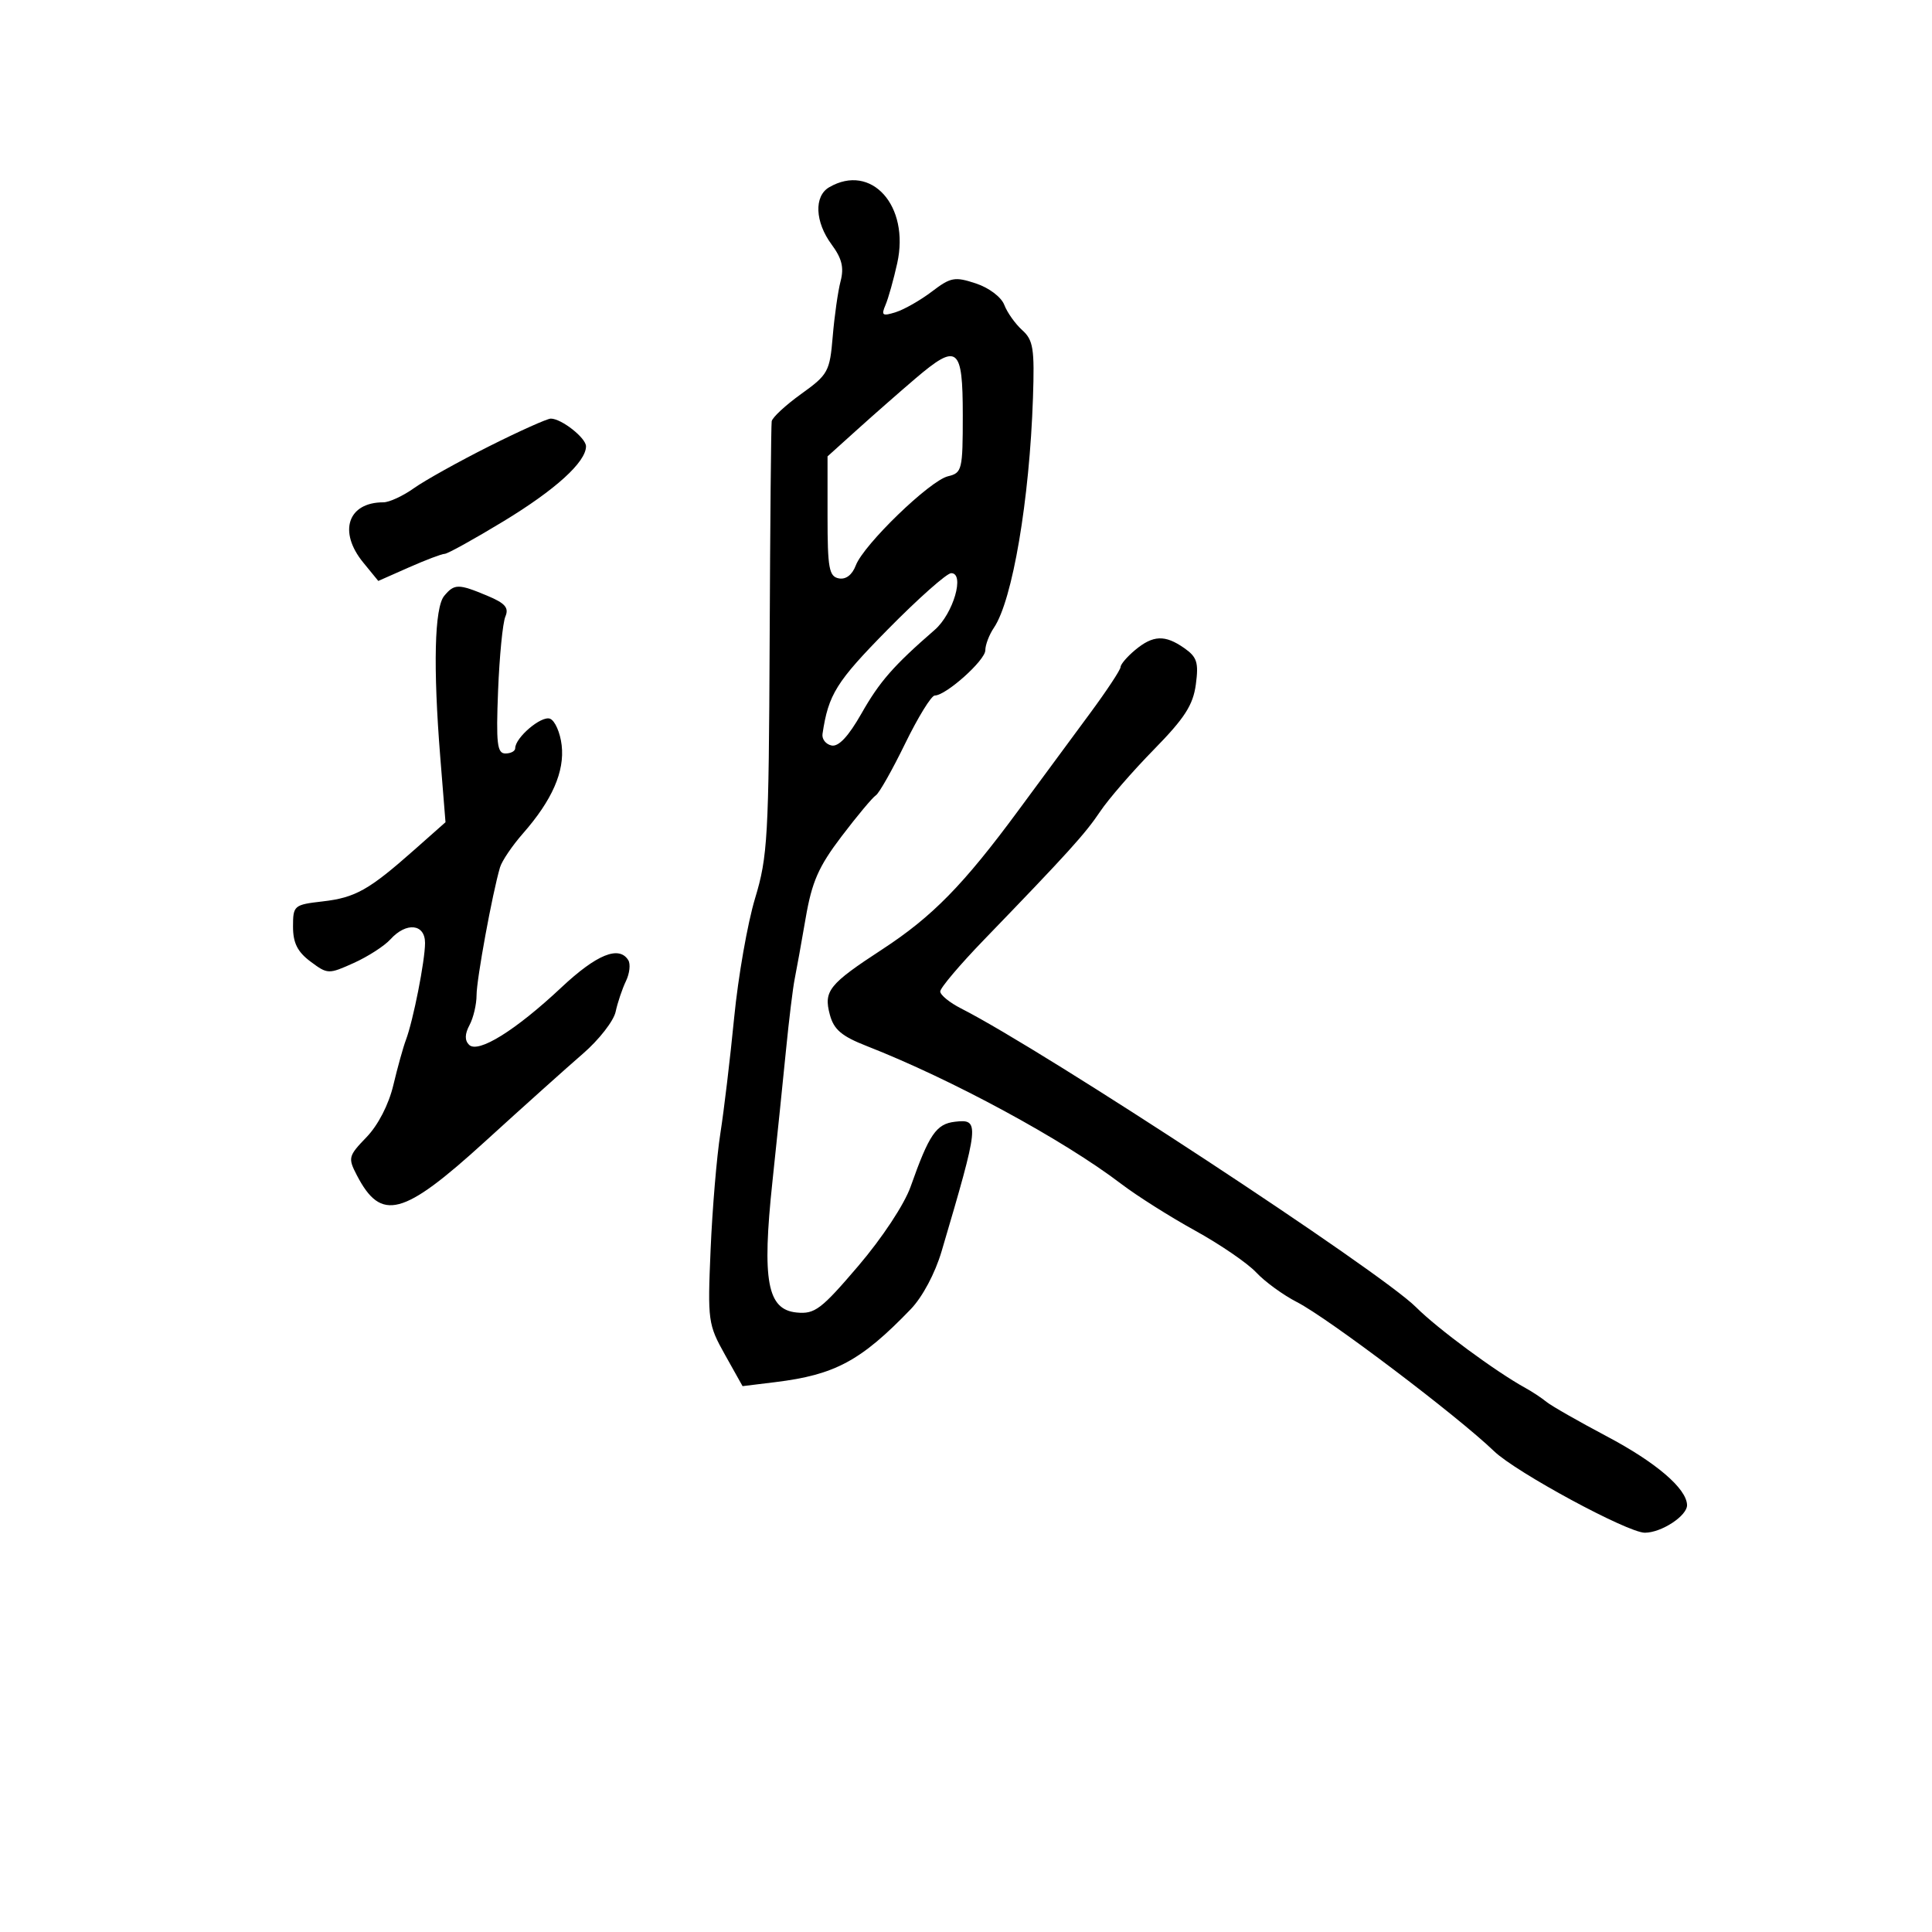 <svg xmlns="http://www.w3.org/2000/svg" width="300" height="300" viewBox="0 0 300 300" version="1.1">
	<path d="M 128.750 29.080 C 126.375 30.463, 126.547 34.468, 129.131 37.964 C 130.735 40.133, 131.080 41.546, 130.524 43.673 C 130.118 45.228, 129.569 49.088, 129.304 52.252 C 128.848 57.700, 128.589 58.171, 124.411 61.171 C 121.985 62.914, 119.923 64.825, 119.828 65.420 C 119.733 66.014, 119.590 81.350, 119.511 99.500 C 119.376 130.013, 119.206 133.027, 117.245 139.500 C 116.079 143.350, 114.620 151.675, 114.002 158 C 113.384 164.325, 112.419 172.425, 111.857 176 C 111.295 179.575, 110.614 187.675, 110.344 194 C 109.868 205.108, 109.945 205.666, 112.578 210.370 L 115.305 215.240 120.402 214.615 C 129.660 213.482, 133.689 211.312, 141.413 203.298 C 143.241 201.401, 145.198 197.730, 146.212 194.298 C 152.095 174.380, 152.162 173.732, 148.282 174.184 C 145.378 174.522, 144.268 176.147, 141.401 184.262 C 140.434 187.002, 136.985 192.229, 133.281 196.569 C 127.508 203.335, 126.518 204.083, 123.703 203.807 C 119.135 203.360, 118.305 198.880, 119.941 183.500 C 120.643 176.900, 121.594 167.675, 122.055 163 C 122.516 158.325, 123.121 153.375, 123.401 152 C 123.680 150.625, 124.445 146.380, 125.102 142.567 C 126.076 136.908, 127.105 134.569, 130.698 129.845 C 133.119 126.661, 135.507 123.805, 136.003 123.498 C 136.499 123.192, 138.544 119.579, 140.547 115.470 C 142.550 111.362, 144.620 108, 145.148 108 C 146.888 108, 153 102.530, 153 100.973 C 153 100.132, 153.601 98.557, 154.336 97.473 C 157.219 93.217, 159.866 77.629, 160.399 61.766 C 160.656 54.135, 160.445 52.809, 158.732 51.266 C 157.653 50.295, 156.400 48.532, 155.947 47.348 C 155.479 46.124, 153.572 44.684, 151.524 44.008 C 148.259 42.930, 147.626 43.047, 144.712 45.266 C 142.946 46.611, 140.419 48.054, 139.099 48.472 C 137.016 49.130, 136.804 48.983, 137.497 47.365 C 137.937 46.339, 138.757 43.418, 139.321 40.873 C 141.295 31.949, 135.303 25.263, 128.750 29.080 M 142.139 58.782 C 139.741 60.827, 135.691 64.382, 133.139 66.683 L 128.500 70.865 128.500 80.169 C 128.500 88.228, 128.734 89.517, 130.247 89.809 C 131.347 90.021, 132.326 89.274, 132.889 87.792 C 134.121 84.552, 144.394 74.622, 147.204 73.955 C 149.387 73.437, 149.500 72.969, 149.500 64.469 C 149.500 53.832, 148.684 53.202, 142.139 58.782 M 75.917 69.316 C 71.196 71.687, 65.951 74.611, 64.262 75.813 C 62.573 77.016, 60.444 78, 59.530 78 C 54.007 78, 52.484 82.559, 56.407 87.354 L 58.741 90.208 63.498 88.104 C 66.114 86.947, 68.614 86, 69.054 86 C 69.493 86, 73.599 83.727, 78.177 80.949 C 86.257 76.045, 90.985 71.751, 90.995 69.307 C 91 68.006, 87.181 64.999, 85.527 65.002 C 84.962 65.004, 80.637 66.945, 75.917 69.316 M 137.844 97.750 C 129.851 105.869, 128.638 107.811, 127.719 113.962 C 127.598 114.766, 128.232 115.575, 129.127 115.761 C 130.215 115.987, 131.749 114.347, 133.764 110.800 C 136.590 105.824, 138.739 103.370, 145.147 97.801 C 148.024 95.300, 149.855 89, 147.704 89 C 147.019 89, 142.582 92.938, 137.844 97.750 M 68.975 92.530 C 67.462 94.353, 67.238 103.564, 68.366 117.587 L 69.177 127.674 64.339 131.958 C 57.278 138.209, 55.186 139.385, 50.086 139.972 C 45.643 140.484, 45.500 140.606, 45.500 143.892 C 45.500 146.417, 46.194 147.802, 48.214 149.310 C 50.868 151.292, 51.016 151.297, 54.934 149.530 C 57.138 148.536, 59.699 146.885, 60.625 145.861 C 63.092 143.136, 66 143.441, 66 146.424 C 66 149.175, 64.161 158.491, 63.023 161.500 C 62.608 162.600, 61.731 165.750, 61.077 168.500 C 60.357 171.523, 58.710 174.717, 56.913 176.578 C 54.088 179.504, 54.013 179.797, 55.405 182.479 C 59.186 189.768, 62.546 188.885, 75.319 177.250 C 81.206 171.887, 88.051 165.747, 90.529 163.604 C 93.007 161.461, 95.287 158.536, 95.595 157.104 C 95.904 155.672, 96.624 153.530, 97.196 152.345 C 97.768 151.160, 97.931 149.698, 97.559 149.095 C 96.127 146.779, 92.636 148.202, 87.176 153.327 C 80.047 160.017, 74.230 163.630, 72.834 162.234 C 72.142 161.542, 72.165 160.560, 72.907 159.173 C 73.508 158.050, 74 155.958, 74 154.524 C 74 152.082, 76.453 138.715, 77.641 134.684 C 77.936 133.686, 79.538 131.318, 81.202 129.423 C 85.737 124.258, 87.692 119.801, 87.215 115.716 C 86.985 113.747, 86.171 111.896, 85.406 111.602 C 84.062 111.087, 80 114.533, 80 116.189 C 80 116.635, 79.316 117, 78.479 117 C 77.196 117, 77.019 115.477, 77.342 107.250 C 77.554 101.888, 78.062 96.710, 78.472 95.745 C 79.058 94.366, 78.449 93.668, 75.641 92.495 C 71.177 90.629, 70.550 90.633, 68.975 92.530 M 176.250 100.944 C 175.012 101.976, 174 103.162, 174 103.580 C 174 103.998, 171.863 107.235, 169.250 110.773 C 166.637 114.312, 161.631 121.098, 158.124 125.854 C 149.605 137.405, 144.773 142.337, 137 147.413 C 128.704 152.829, 127.870 153.868, 128.856 157.555 C 129.476 159.872, 130.682 160.899, 134.571 162.422 C 147.808 167.605, 165.115 176.981, 174.115 183.843 C 176.527 185.682, 181.679 188.940, 185.565 191.083 C 189.451 193.225, 193.726 196.152, 195.065 197.586 C 196.404 199.021, 199.250 201.092, 201.390 202.189 C 206.223 204.667, 226.291 219.847, 232 225.343 C 235.408 228.624, 252.747 238, 255.406 238 C 257.990 238, 262.014 235.357, 261.964 233.693 C 261.887 231.132, 257.152 227.082, 249.500 223.033 C 245.100 220.704, 240.890 218.299, 240.143 217.689 C 239.397 217.078, 237.936 216.111, 236.896 215.539 C 232.265 212.995, 223.190 206.296, 219.886 202.984 C 214.320 197.403, 162.202 163.179, 149.250 156.600 C 147.463 155.692, 146 154.501, 146 153.954 C 146 153.406, 149.037 149.815, 152.750 145.973 C 165.815 132.453, 168.519 129.468, 170.840 126 C 172.129 124.075, 175.876 119.754, 179.167 116.397 C 183.942 111.527, 185.260 109.484, 185.689 106.283 C 186.146 102.878, 185.874 102.025, 183.891 100.636 C 180.895 98.538, 179.045 98.612, 176.250 100.944" stroke="none" fill="black" fill-rule="evenodd"/>
</svg>
